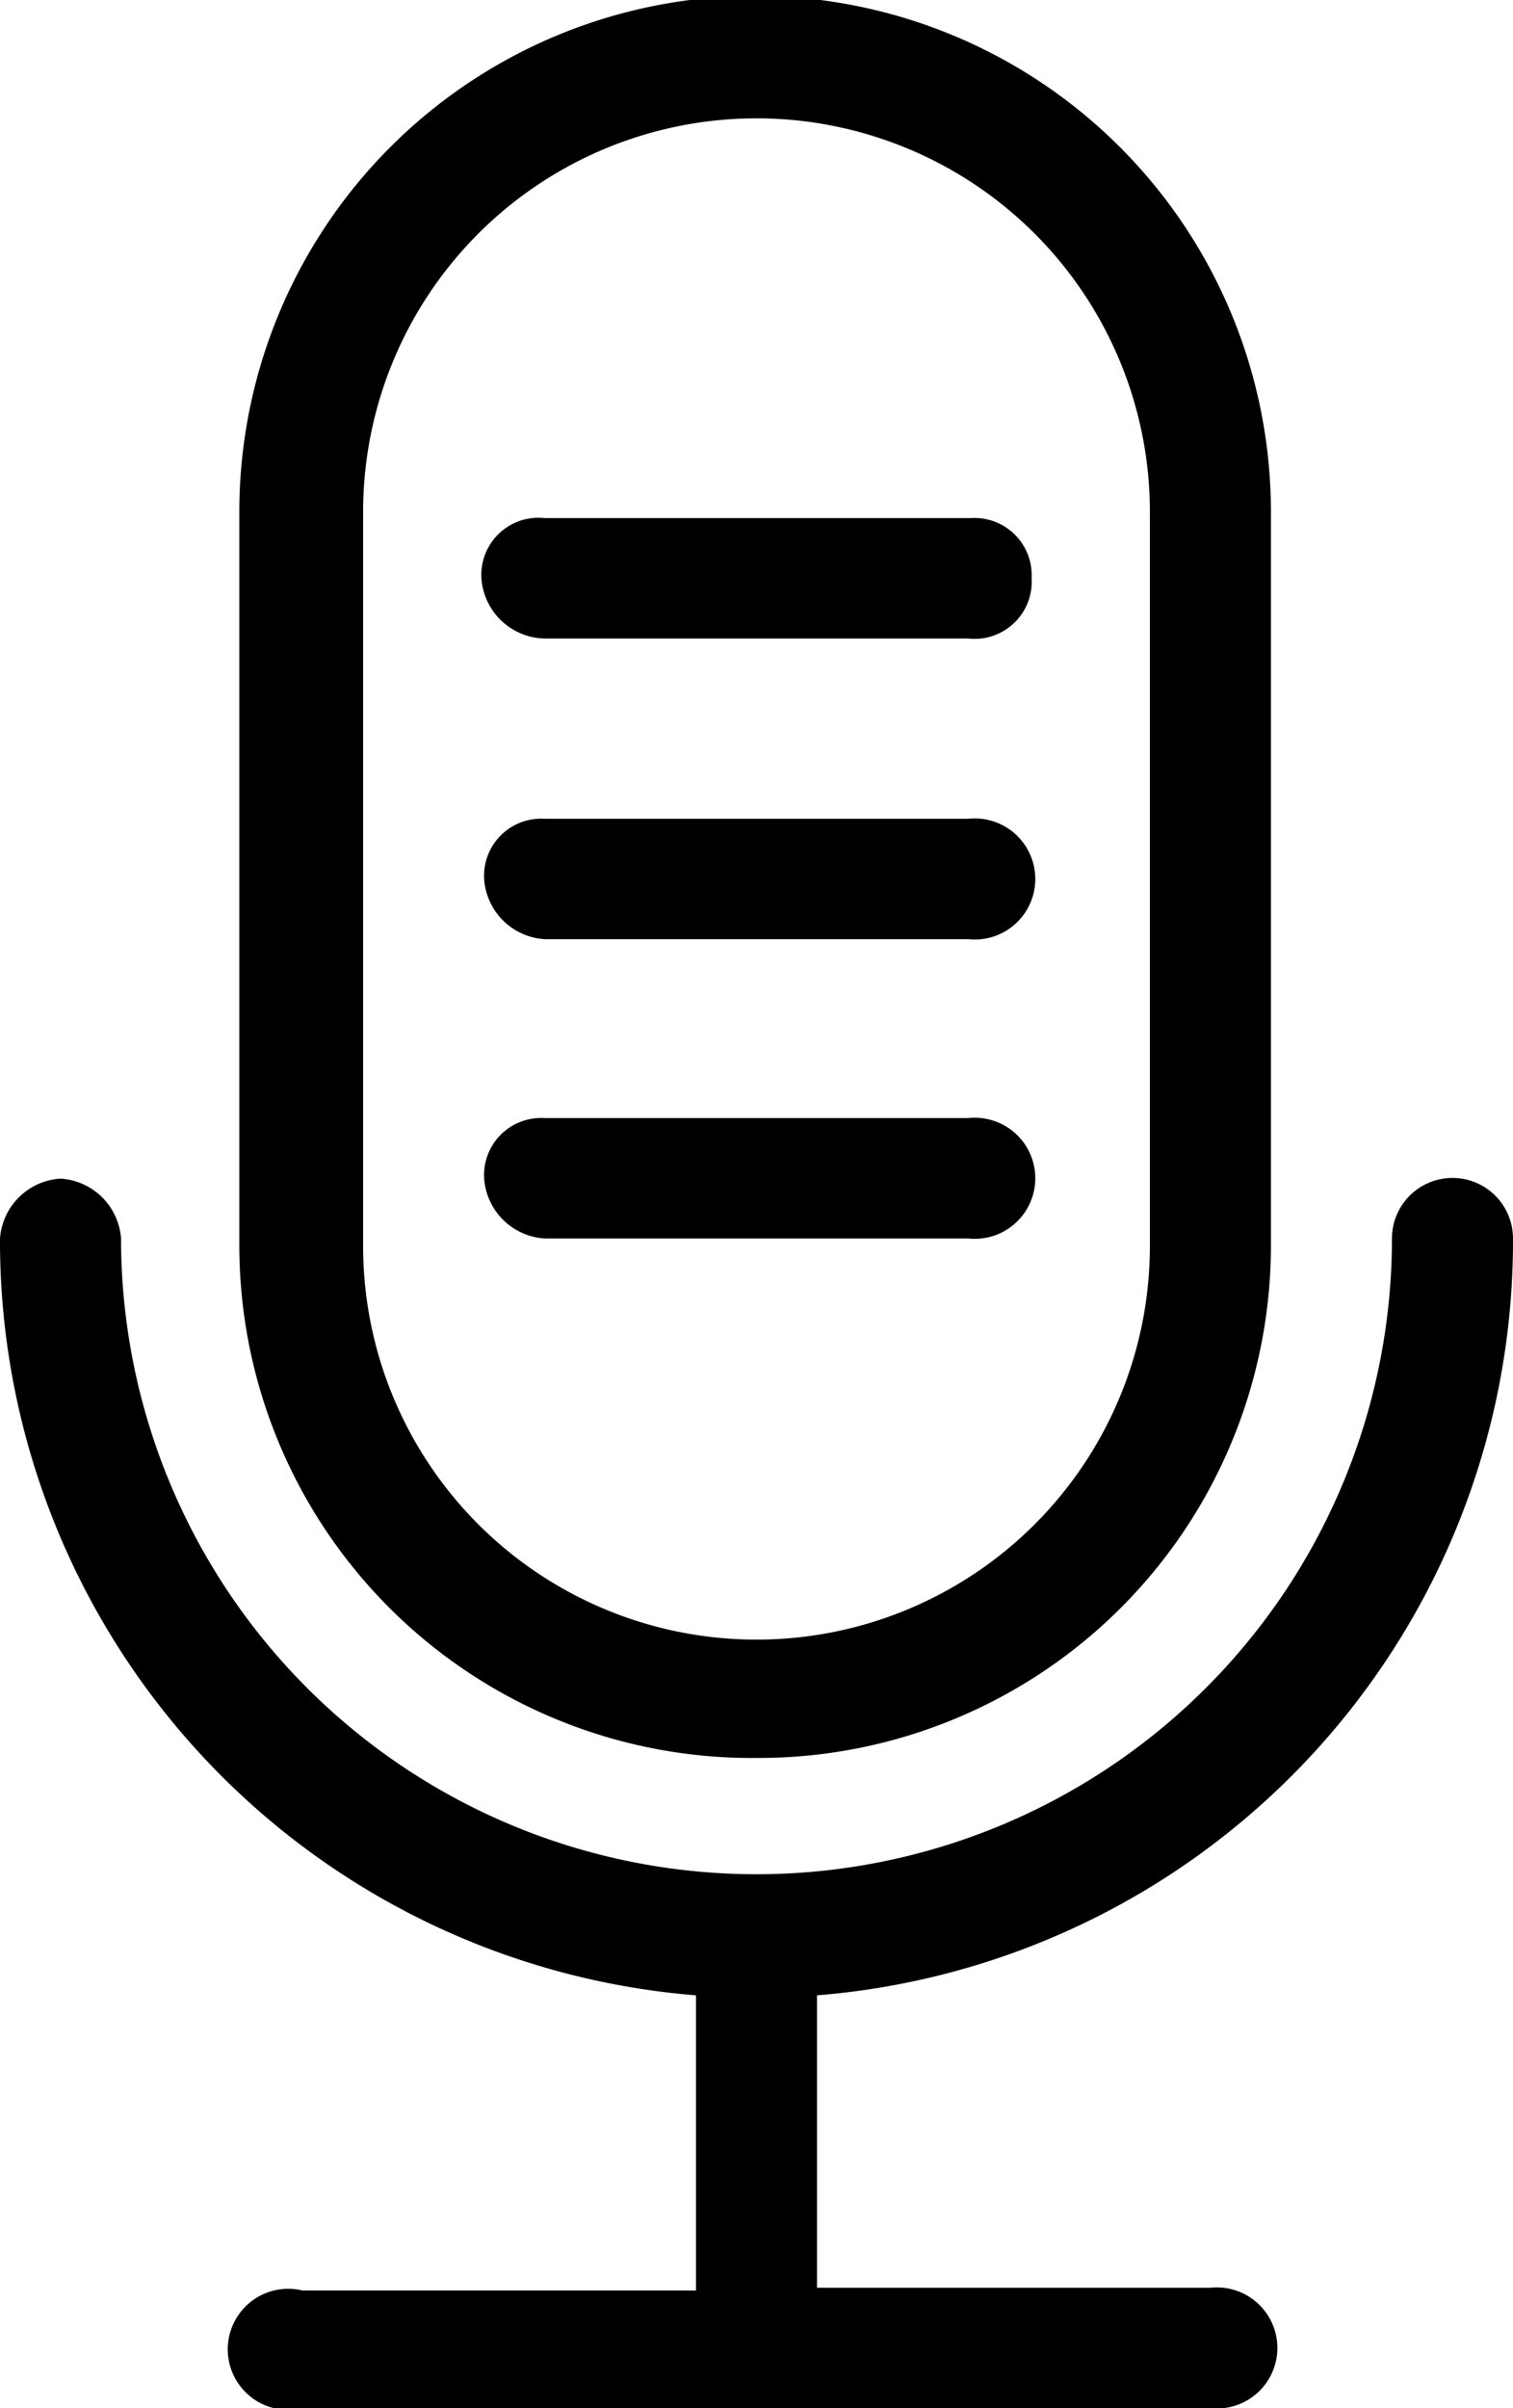 <svg xmlns="http://www.w3.org/2000/svg" viewBox="0 0 22 35"><title>mic</title><path d="M11 25.55a7.45 7.45 0 0 0 7.48-7.44v-10.67a7.48 7.48 0 0 0-15 0v10.67a7.45 7.45 0 0 0 7.52 7.44zm-5.72-18.11a5.72 5.72 0 0 1 11.44 0v10.67a5.72 5.72 0 0 1-11.44 0v-10.67zM22 18a.88.88 0 0 0-1.76 0 9.24 9.24 0 0 1-18.48 0 .94.94 0 0 0-.88-.87.94.94 0 0 0-.88.87 11 11 0 0 0 10.12 11v4.29h-5.72a.88.88 0 1 0 0 1.71h13.2a.88.88 0 1 0 0-1.75h-5.72v-4.25a11 11 0 0 0 10.12-11zM7.92 13.65h6.16a.88.88 0 1 0 0-1.75h-6.16a.83.83 0 0 0-.88.88.94.94 0 0 0 .88.87zM7.92 18h6.16a.88.88 0 1 0 0-1.75h-6.16a.83.83 0 0 0-.88.88.94.94 0 0 0 .88.87zM7.92 9.28h6.16a.83.83 0 0 0 .92-.88.83.83 0 0 0-.88-.87h-6.2a.83.83 0 0 0-.92.87.94.94 0 0 0 .92.88z"/></svg>